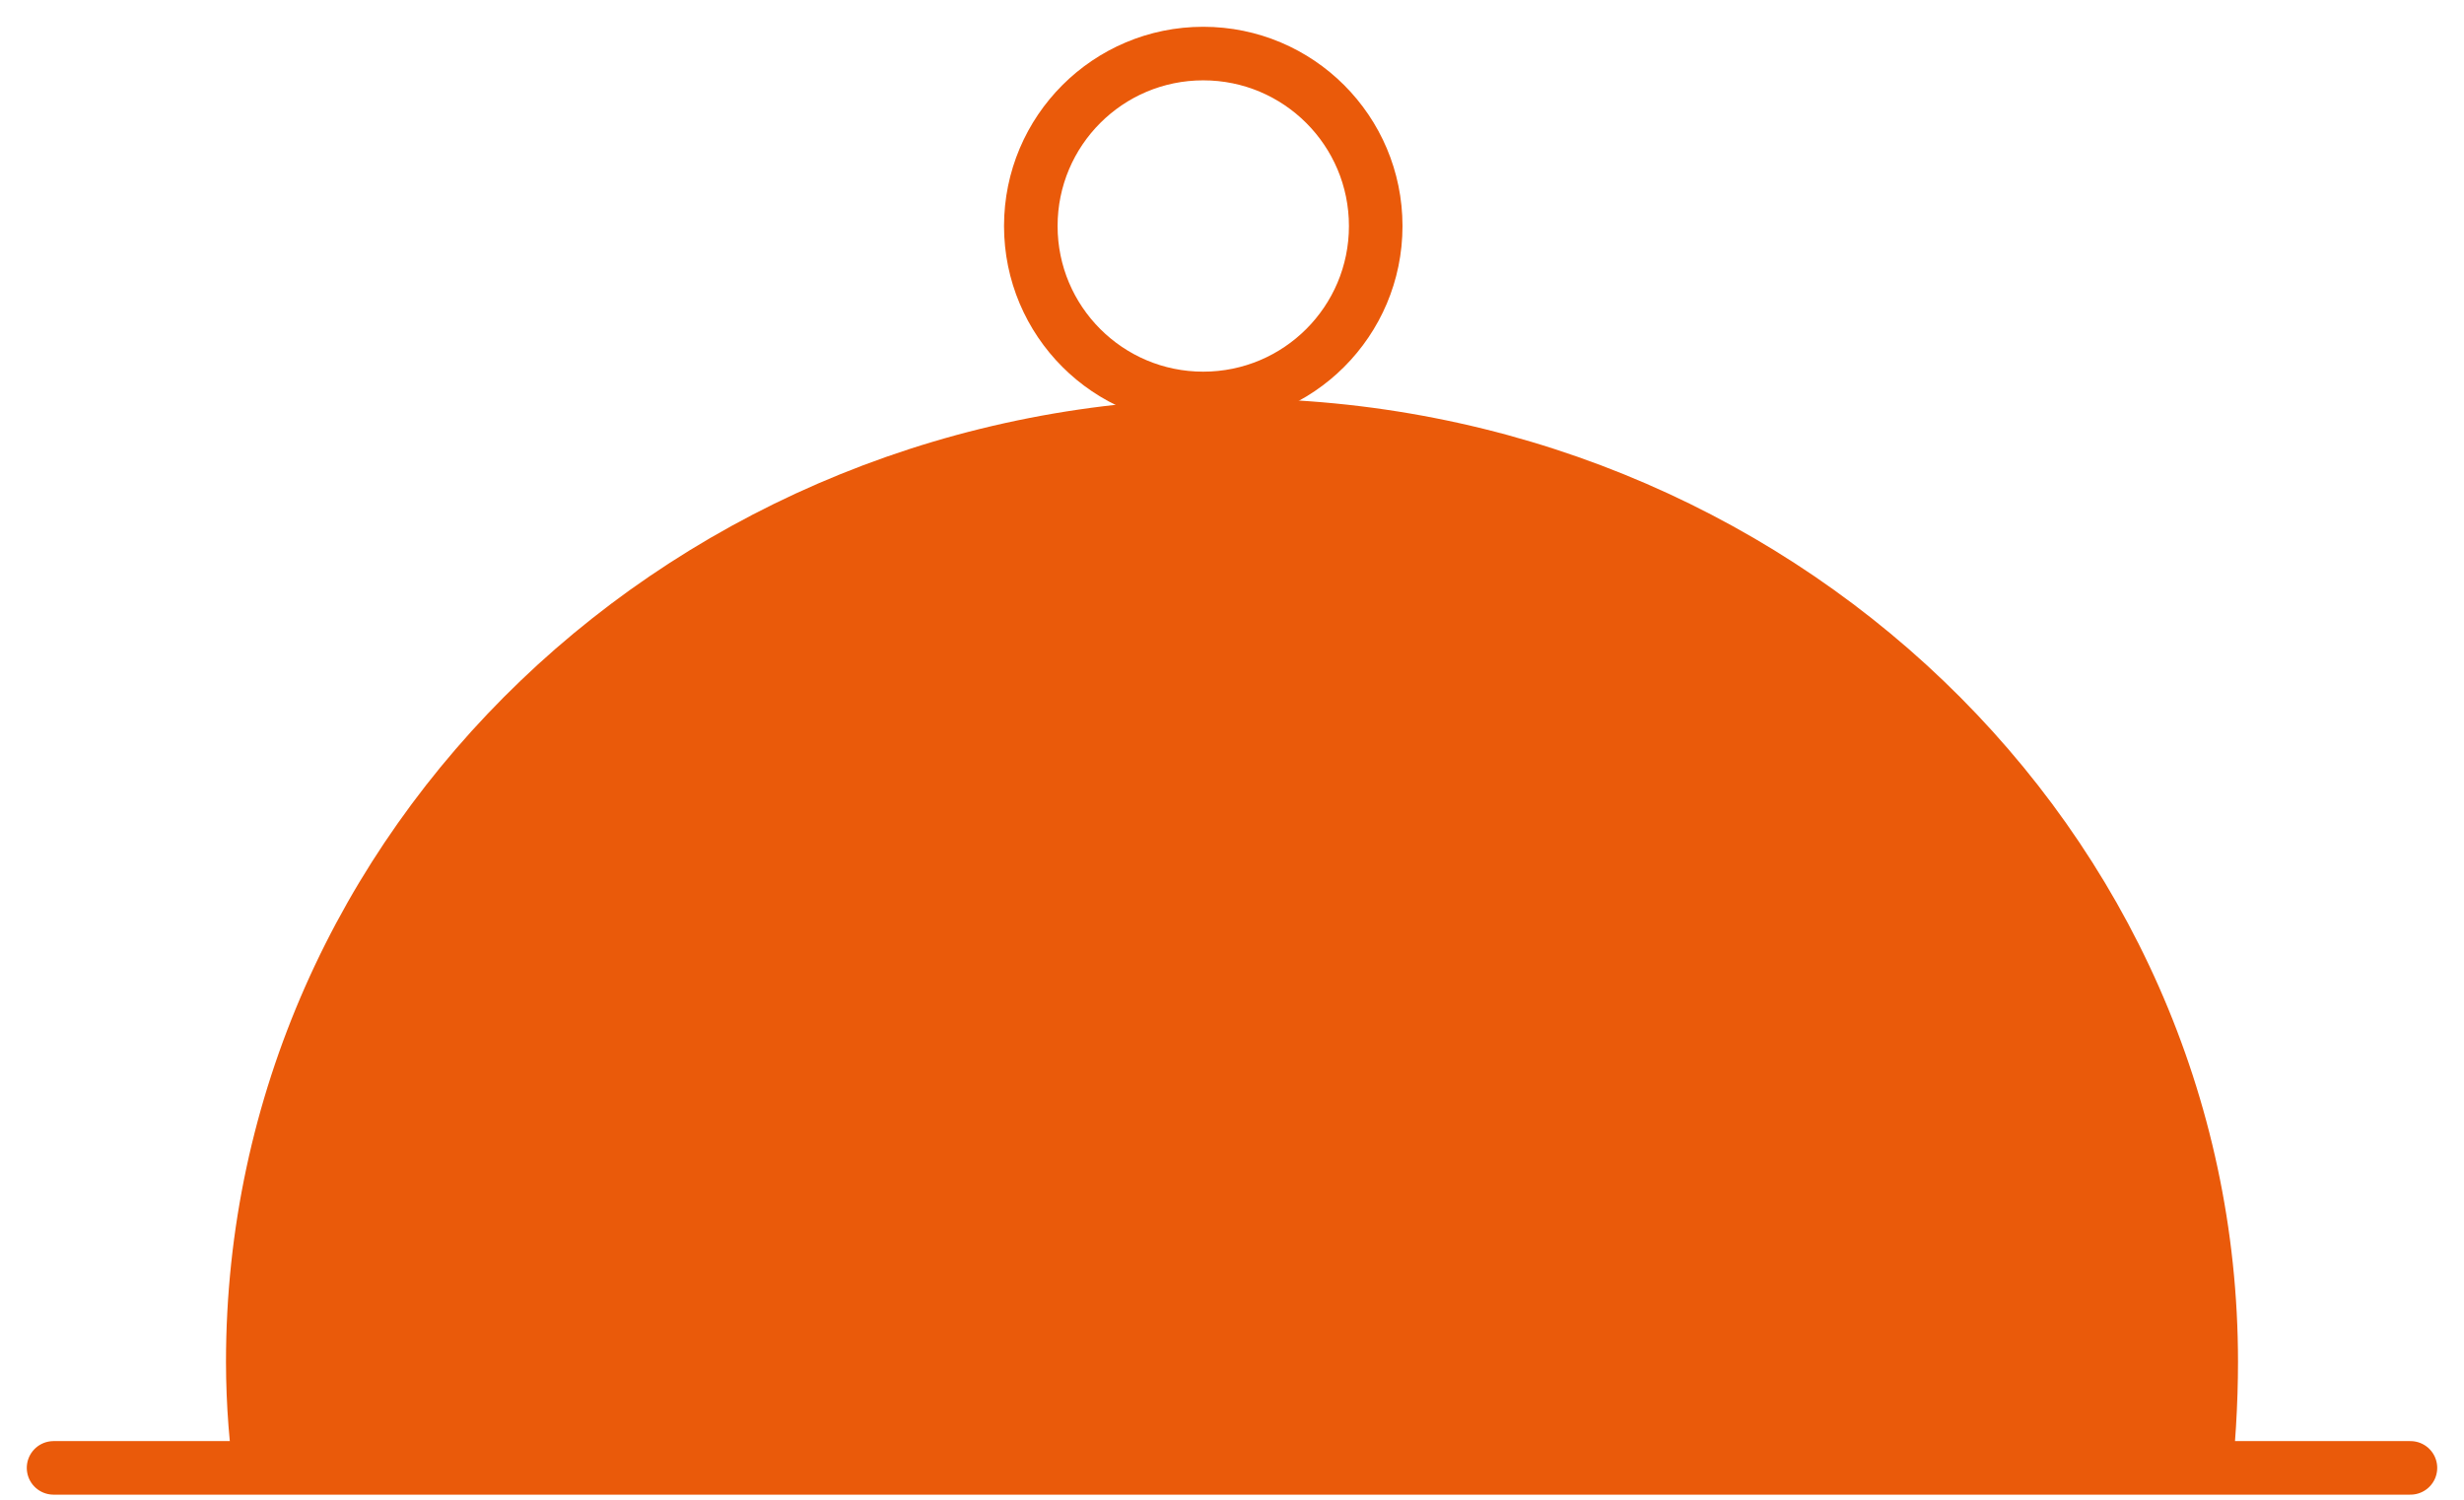 <svg width="46" height="28" viewBox="0 0 46 28" fill="none" xmlns="http://www.w3.org/2000/svg">
<path d="M1 27.405C13.408 27.405 36.65 27.405 45 27.405" stroke="#EA5A0A" stroke-linecap="round" stroke-linejoin="round"/>
<path d="M22.463 7.439C24.242 7.439 25.683 5.998 25.683 4.22C25.683 2.441 24.242 1 22.463 1C20.685 1 19.244 2.441 19.244 4.22C19.244 5.998 20.685 7.439 22.463 7.439Z" stroke="#EA5A0A" stroke-linecap="round" stroke-linejoin="round"/>
<path d="M4.406 27.829C4.282 27.034 4.22 26.231 4.219 25.427C4.219 15.493 12.628 7.439 23 7.439C33.372 7.439 41.781 15.493 41.781 25.427C41.781 26.195 41.73 27.087 41.632 27.829H4.406Z" fill="#EA5A0A"/>
</svg>
